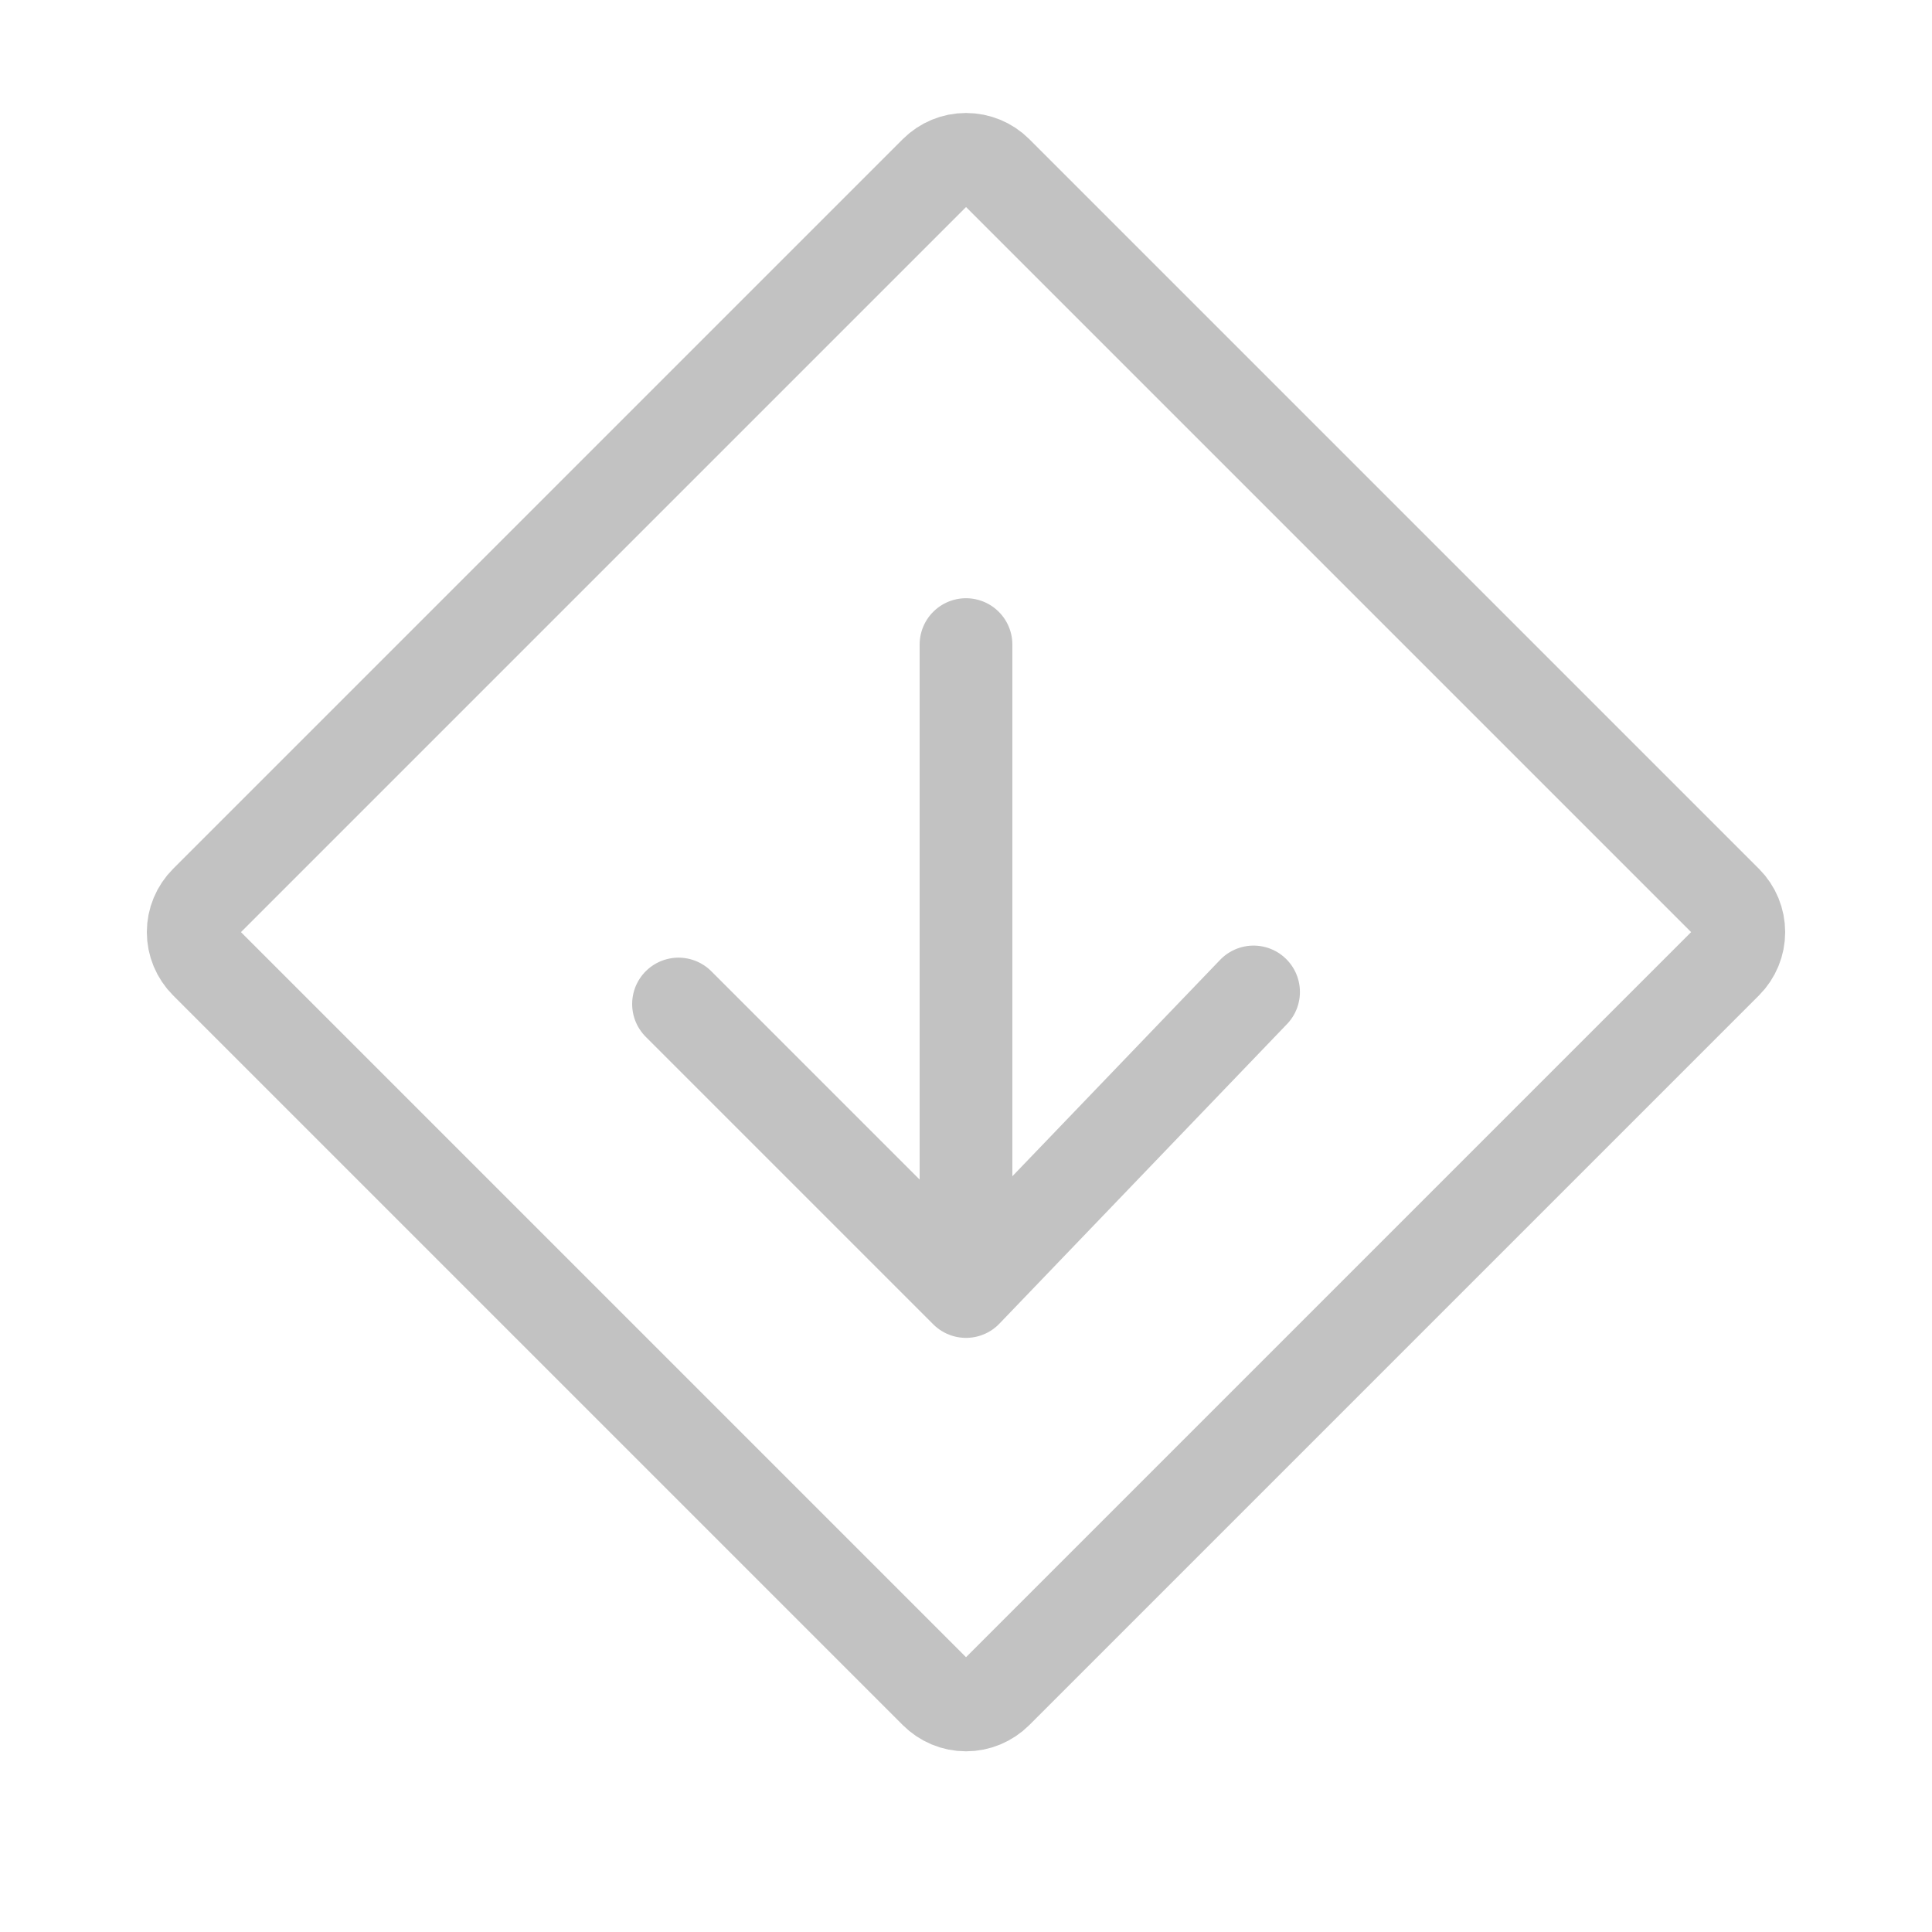 <svg width="25" height="25" viewBox="0 0 25 25" fill="none" xmlns="http://www.w3.org/2000/svg">
<path d="M12.5 16.712L8.78 12.992M12.5 16.712L16.221 12.836M12.5 16.712L12.5 8.341M12.895 21.898C12.79 22.003 12.648 22.062 12.5 22.062C12.352 22.062 12.211 22.003 12.106 21.898L2.664 12.456C2.559 12.351 2.5 12.209 2.5 12.062C2.5 11.914 2.559 11.772 2.664 11.667L12.106 2.225C12.211 2.12 12.352 2.062 12.5 2.062C12.648 2.062 12.79 2.12 12.895 2.225L22.337 11.667C22.442 11.772 22.5 11.914 22.5 12.062C22.5 12.209 22.442 12.351 22.337 12.456L12.895 21.898Z" stroke="#C2C2C2" stroke-width="1.2" stroke-linecap="round" stroke-linejoin="round"/>
</svg>
